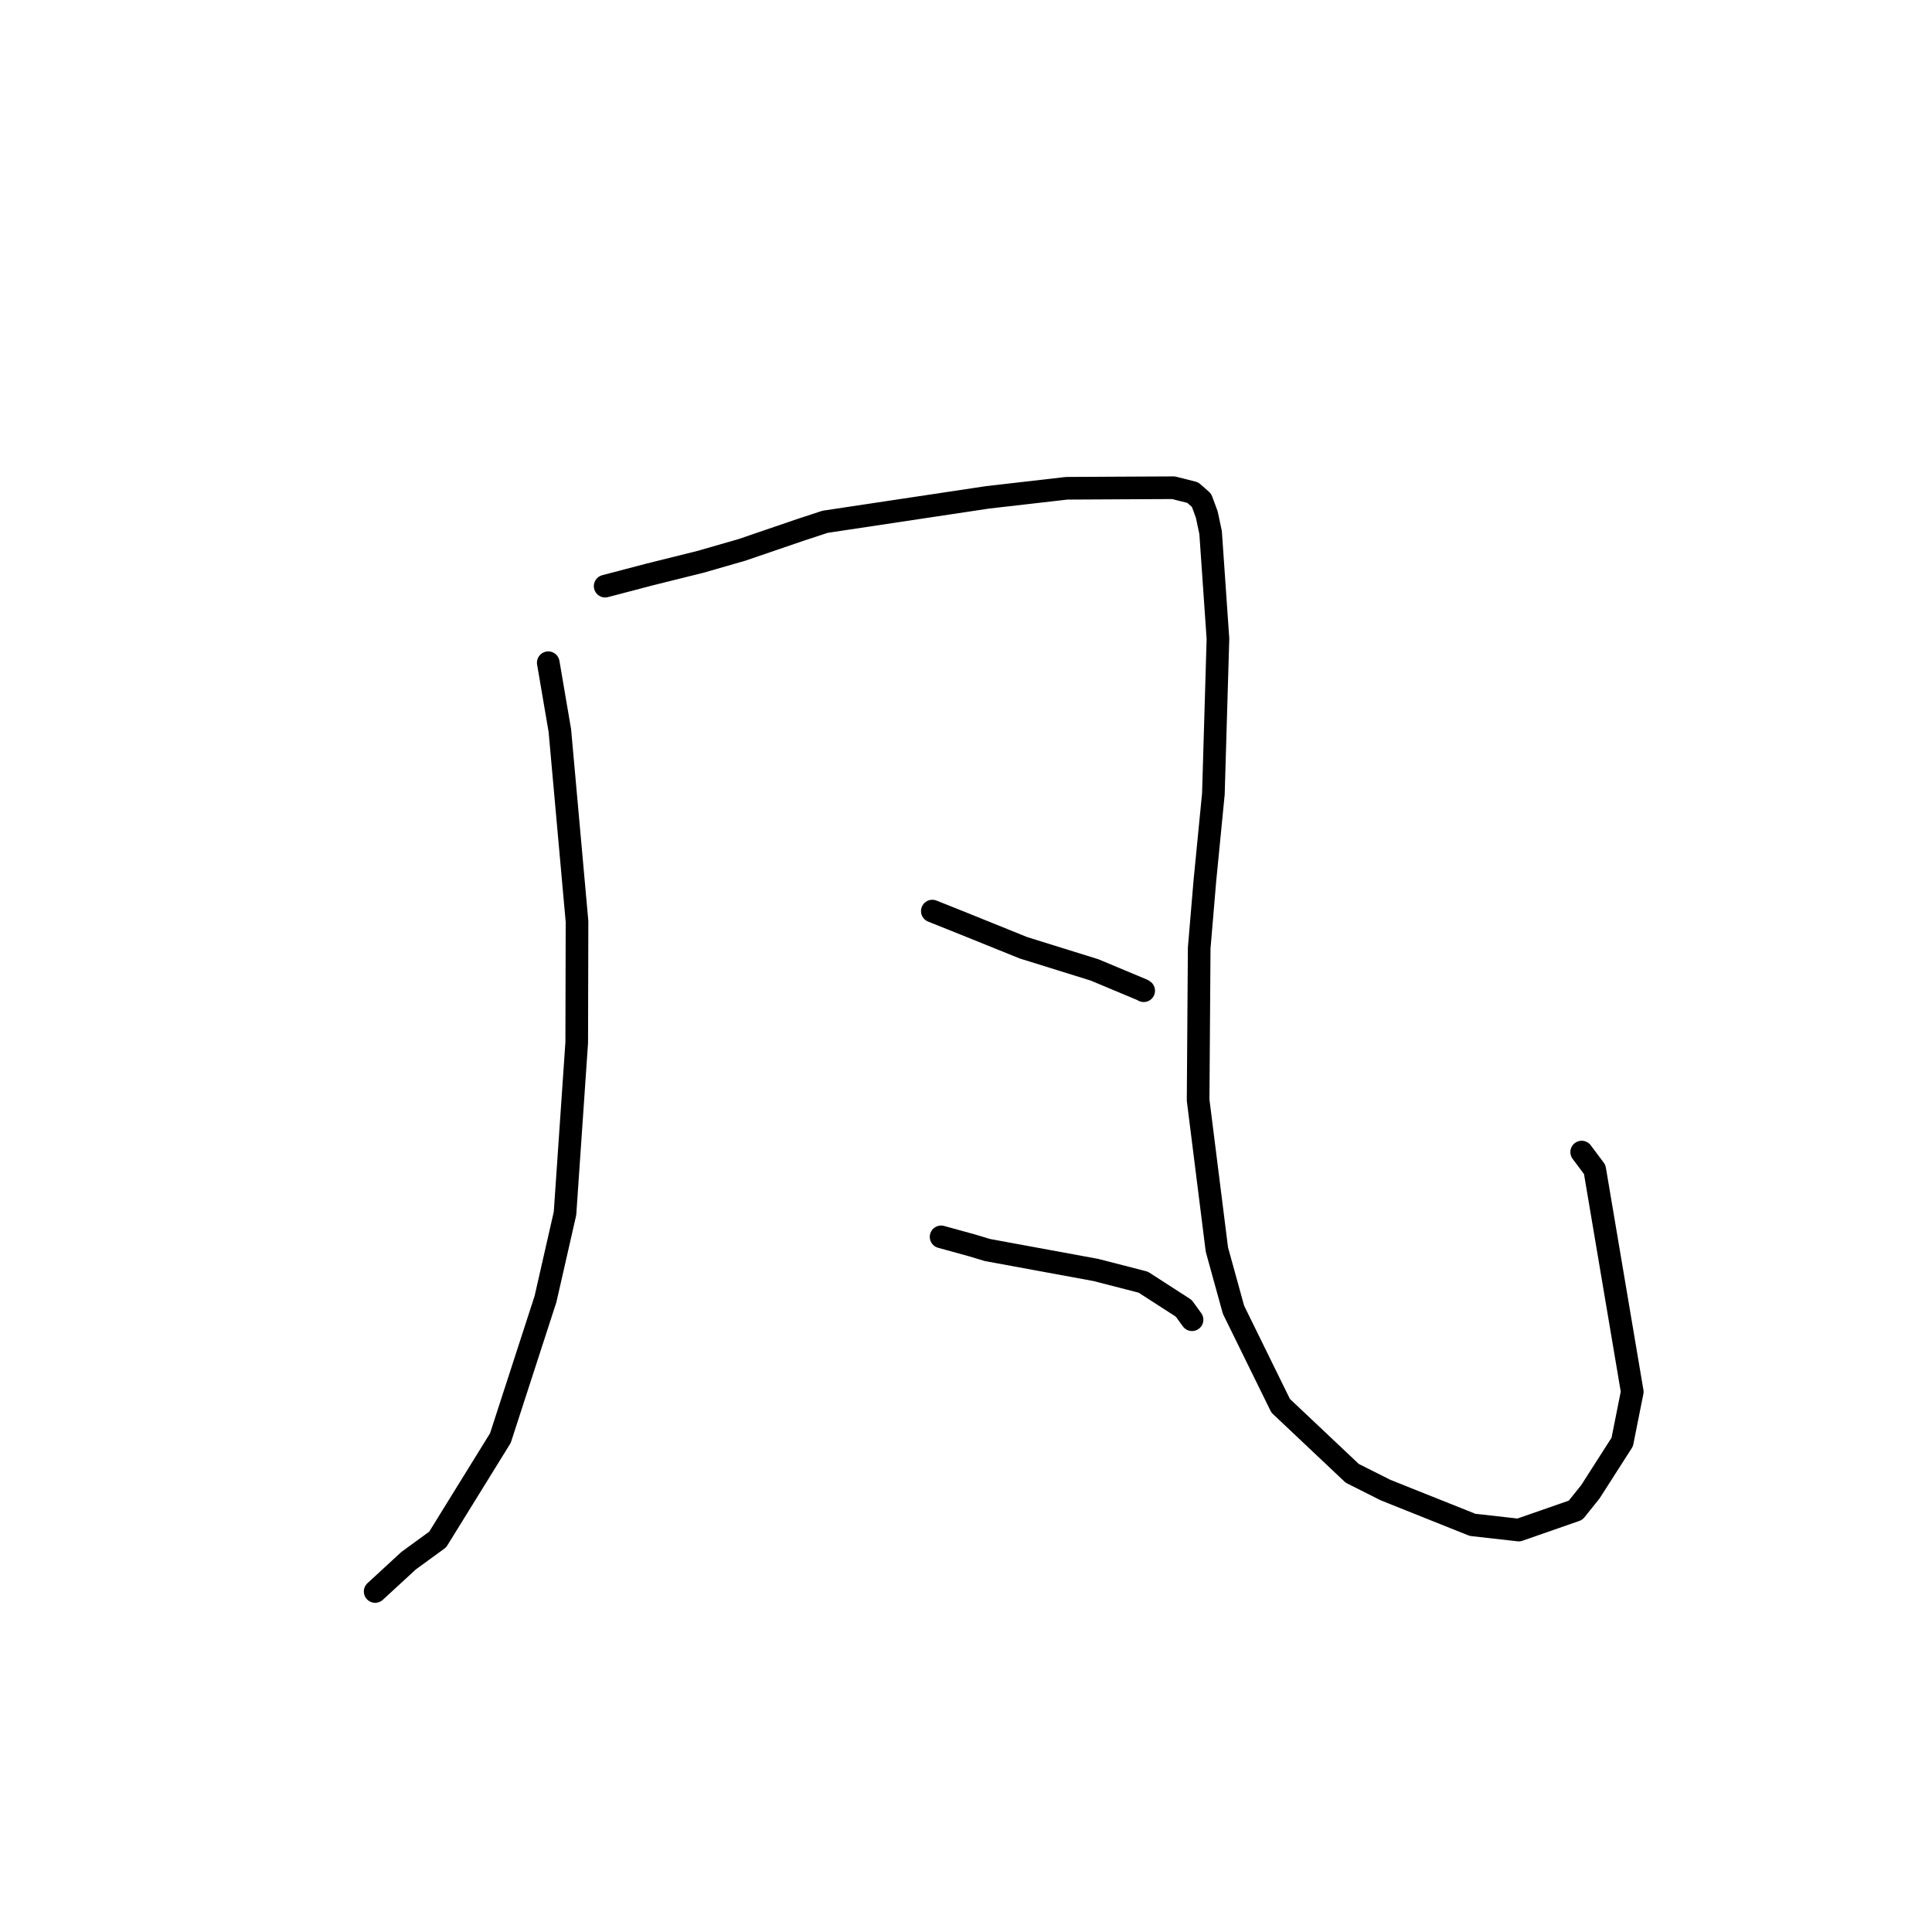 <?xml version="1.0" standalone="no"?>
    <svg width="256" height="256" xmlns="http://www.w3.org/2000/svg" version="1.1">
    <polyline stroke="black" stroke-width="3" stroke-linecap="round" fill="transparent" stroke-linejoin="round" points="72.648 87.814 74.183 96.804 76.458 122.11 76.419 138.143 74.867 160.783 72.283 172.127 66.305 190.551 57.995 203.992 54.152 206.791 50.115 210.509 49.711 210.88 " />
        <polyline stroke="black" stroke-width="3" stroke-linecap="round" fill="transparent" stroke-linejoin="round" points="80.187 77.667 86.028 76.134 92.83 74.441 98.293 72.869 106.103 70.198 109.33 69.139 130.864 65.901 141.337 64.699 150.105 64.652 155.489 64.626 158.046 65.27 159.209 66.295 159.572 67.273 159.905 68.185 160.412 70.569 161.385 84.64 160.78 105.189 159.655 116.678 158.9 125.625 158.757 145.77 161.244 165.573 163.445 173.548 169.692 186.269 179.176 195.222 183.576 197.436 195.124 202.052 201.24 202.74 208.77 200.118 210.735 197.67 214.954 191.077 216.282 184.42 211.308 154.966 209.582 152.655 " />
        <polyline stroke="black" stroke-width="3" stroke-linecap="round" fill="transparent" stroke-linejoin="round" points="123.538 120.723 127.627 122.359 135.617 125.587 145.027 128.516 151.391 131.178 151.528 131.265 151.545 131.275 " />
        <polyline stroke="black" stroke-width="3" stroke-linecap="round" fill="transparent" stroke-linejoin="round" points="124.701 163.891 128.814 165.023 130.834 165.633 145.224 168.281 151.483 169.894 156.852 173.356 157.849 174.731 157.944 174.861 157.951 174.871 " />
        </svg>